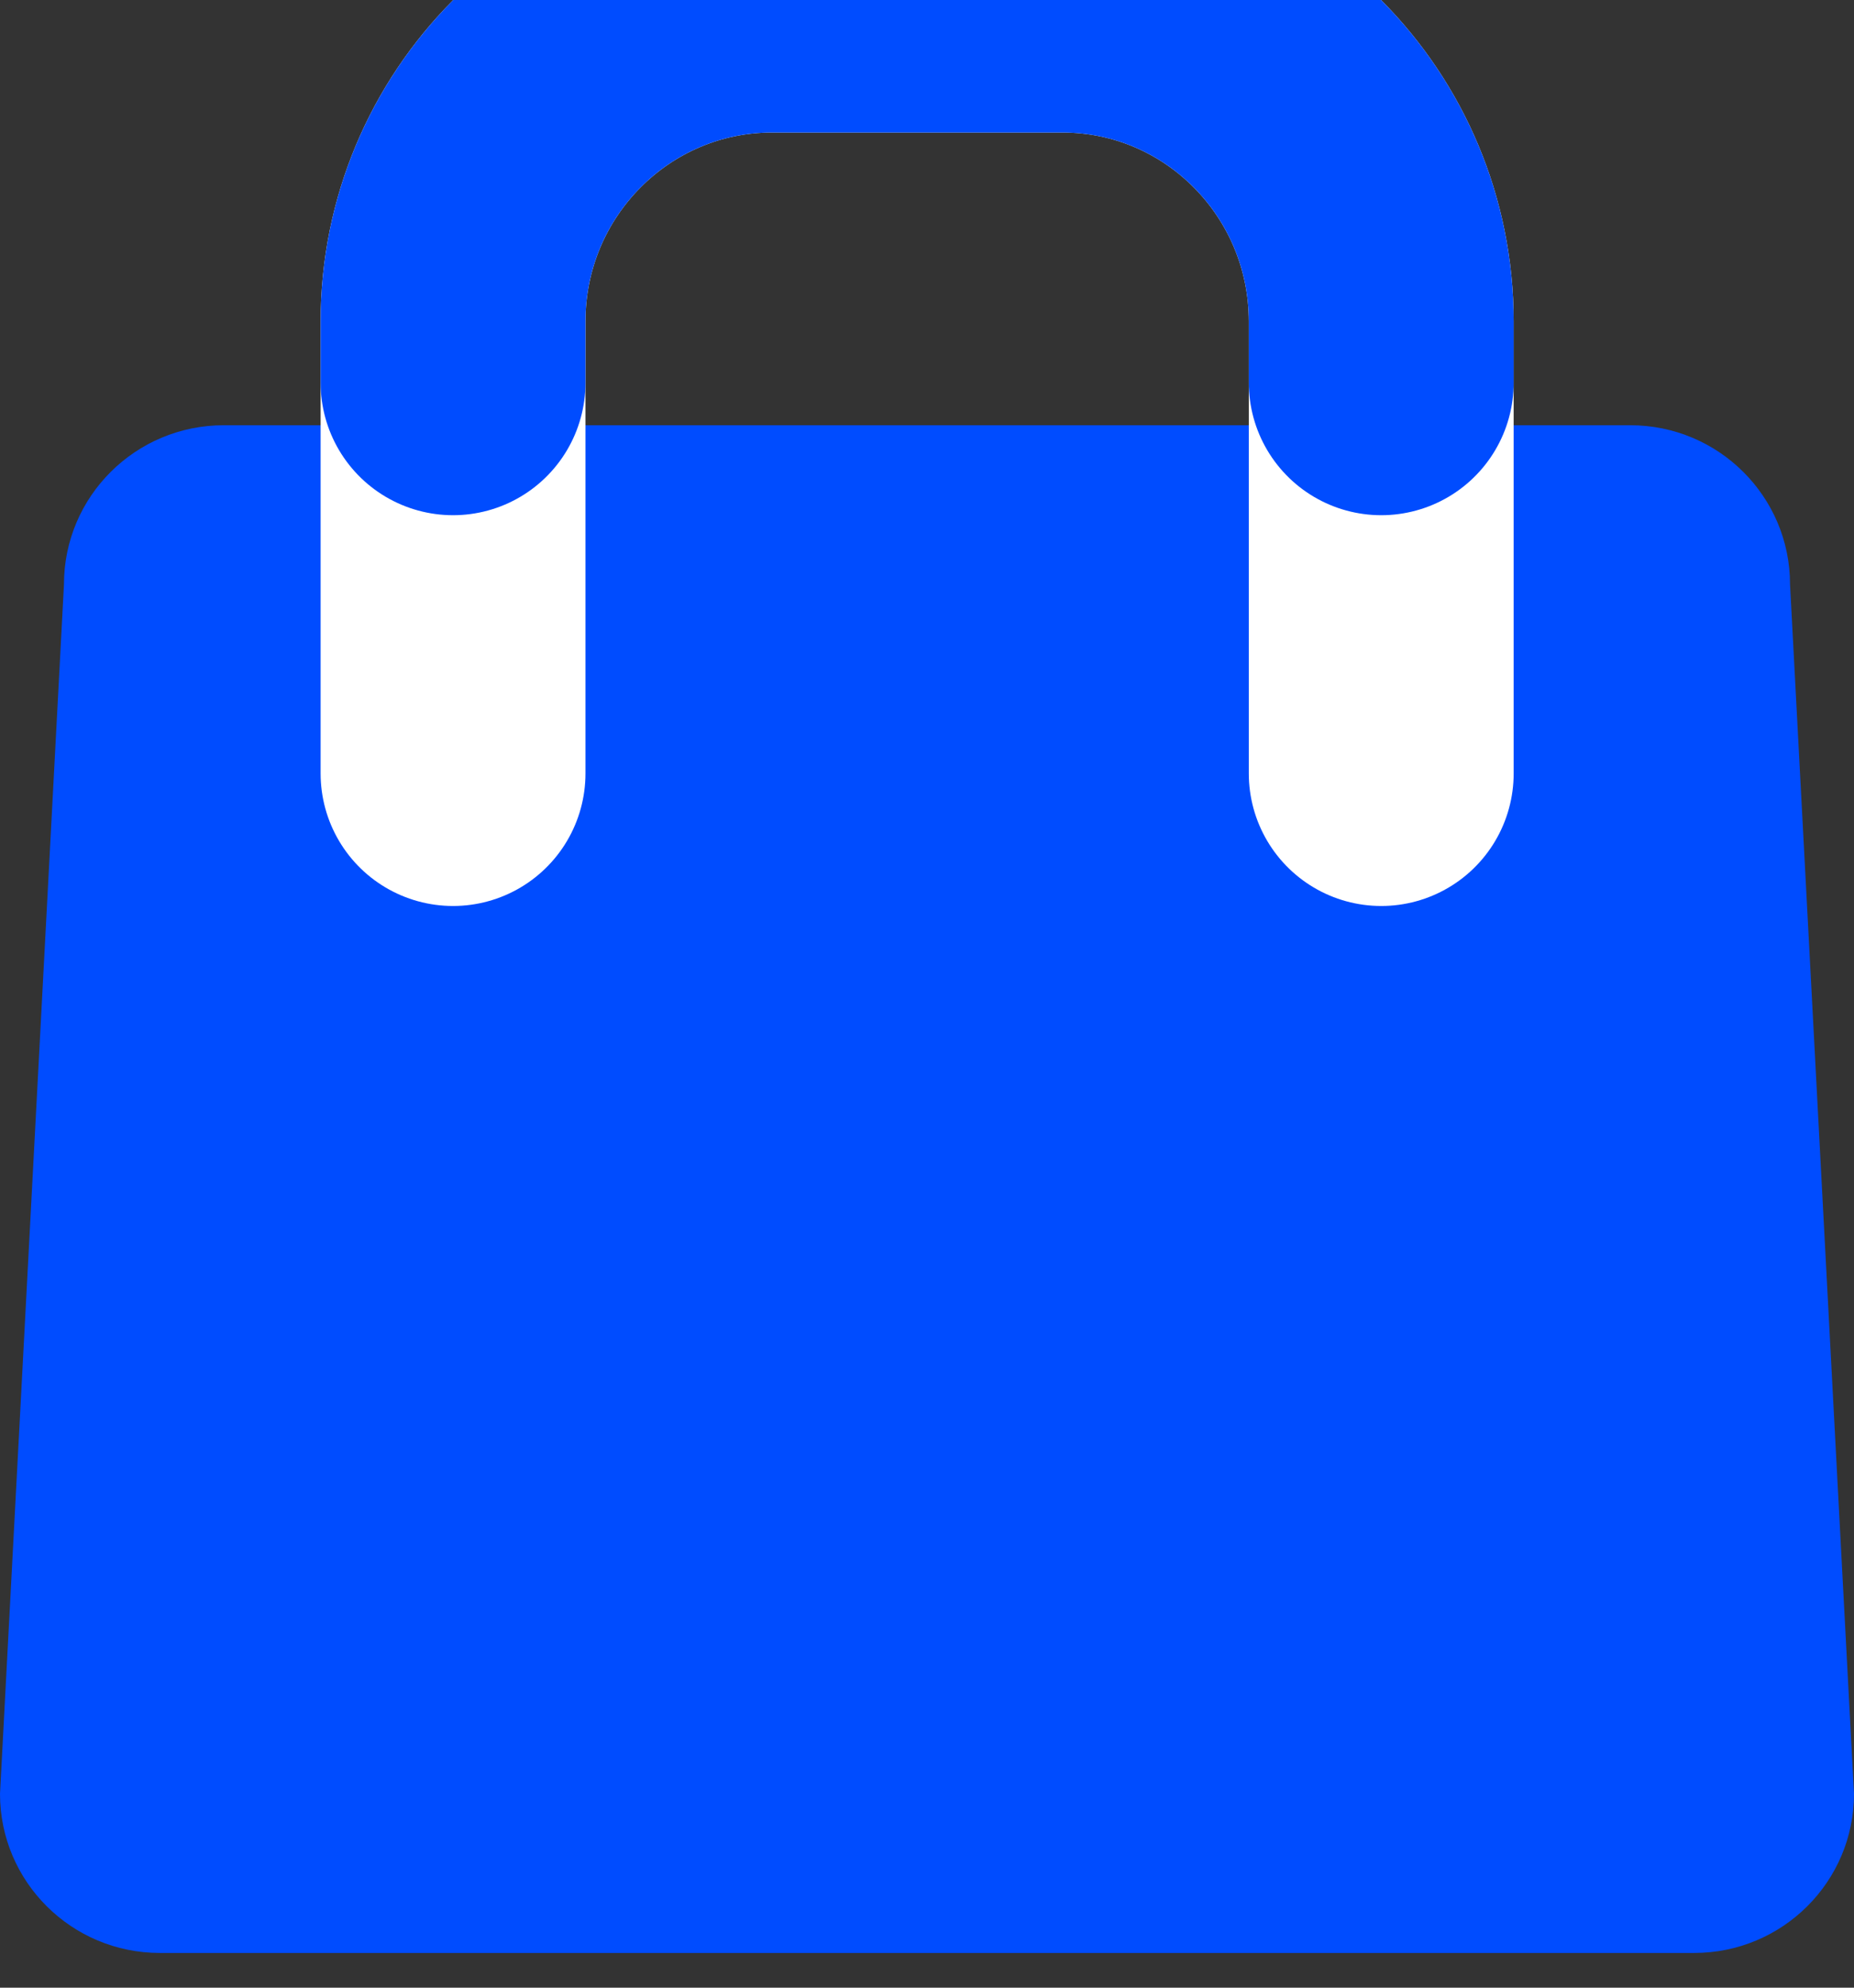 <svg width="14" height="15" viewBox="0 0 14 15" fill="none" xmlns="http://www.w3.org/2000/svg">
<rect x="0" y="0" width="14" height="15" fill="#333333" stroke="none"/>
<g clip-path="url(#clip0_0_6784)">
<path d="M1.69 3.209H12.31C12.977 3.209 13.517 3.747 13.517 4.41L14 13.537C14 14.2 13.46 14.738 12.793 14.738H1.207C0.54 14.738 0 14.2 0 13.537L0.483 4.41C0.483 3.747 1.023 3.209 1.69 3.209Z" fill="#004CFF"/>
<path d="M3.421 5.837V2.426C3.421 1.086 4.5 -3.03625e-07 5.83 0H8.022C9.352 0 10.43 1.086 10.43 2.426V5.837" stroke="white" stroke-width="2" stroke-linecap="round"/>
<path d="M3.421 2.888V2.426C3.421 1.086 4.5 -3.03625e-07 5.83 0H8.022C9.352 0 10.43 1.086 10.43 2.426V2.888" stroke="#004CFF" stroke-width="2" stroke-linecap="round"/>
</g>
<defs>
<clipPath id="clip0_0_6784">
<rect width="13.742" height="14.466" fill="white" transform="scale(1.019)"/>
</clipPath>
</defs>
</svg>
